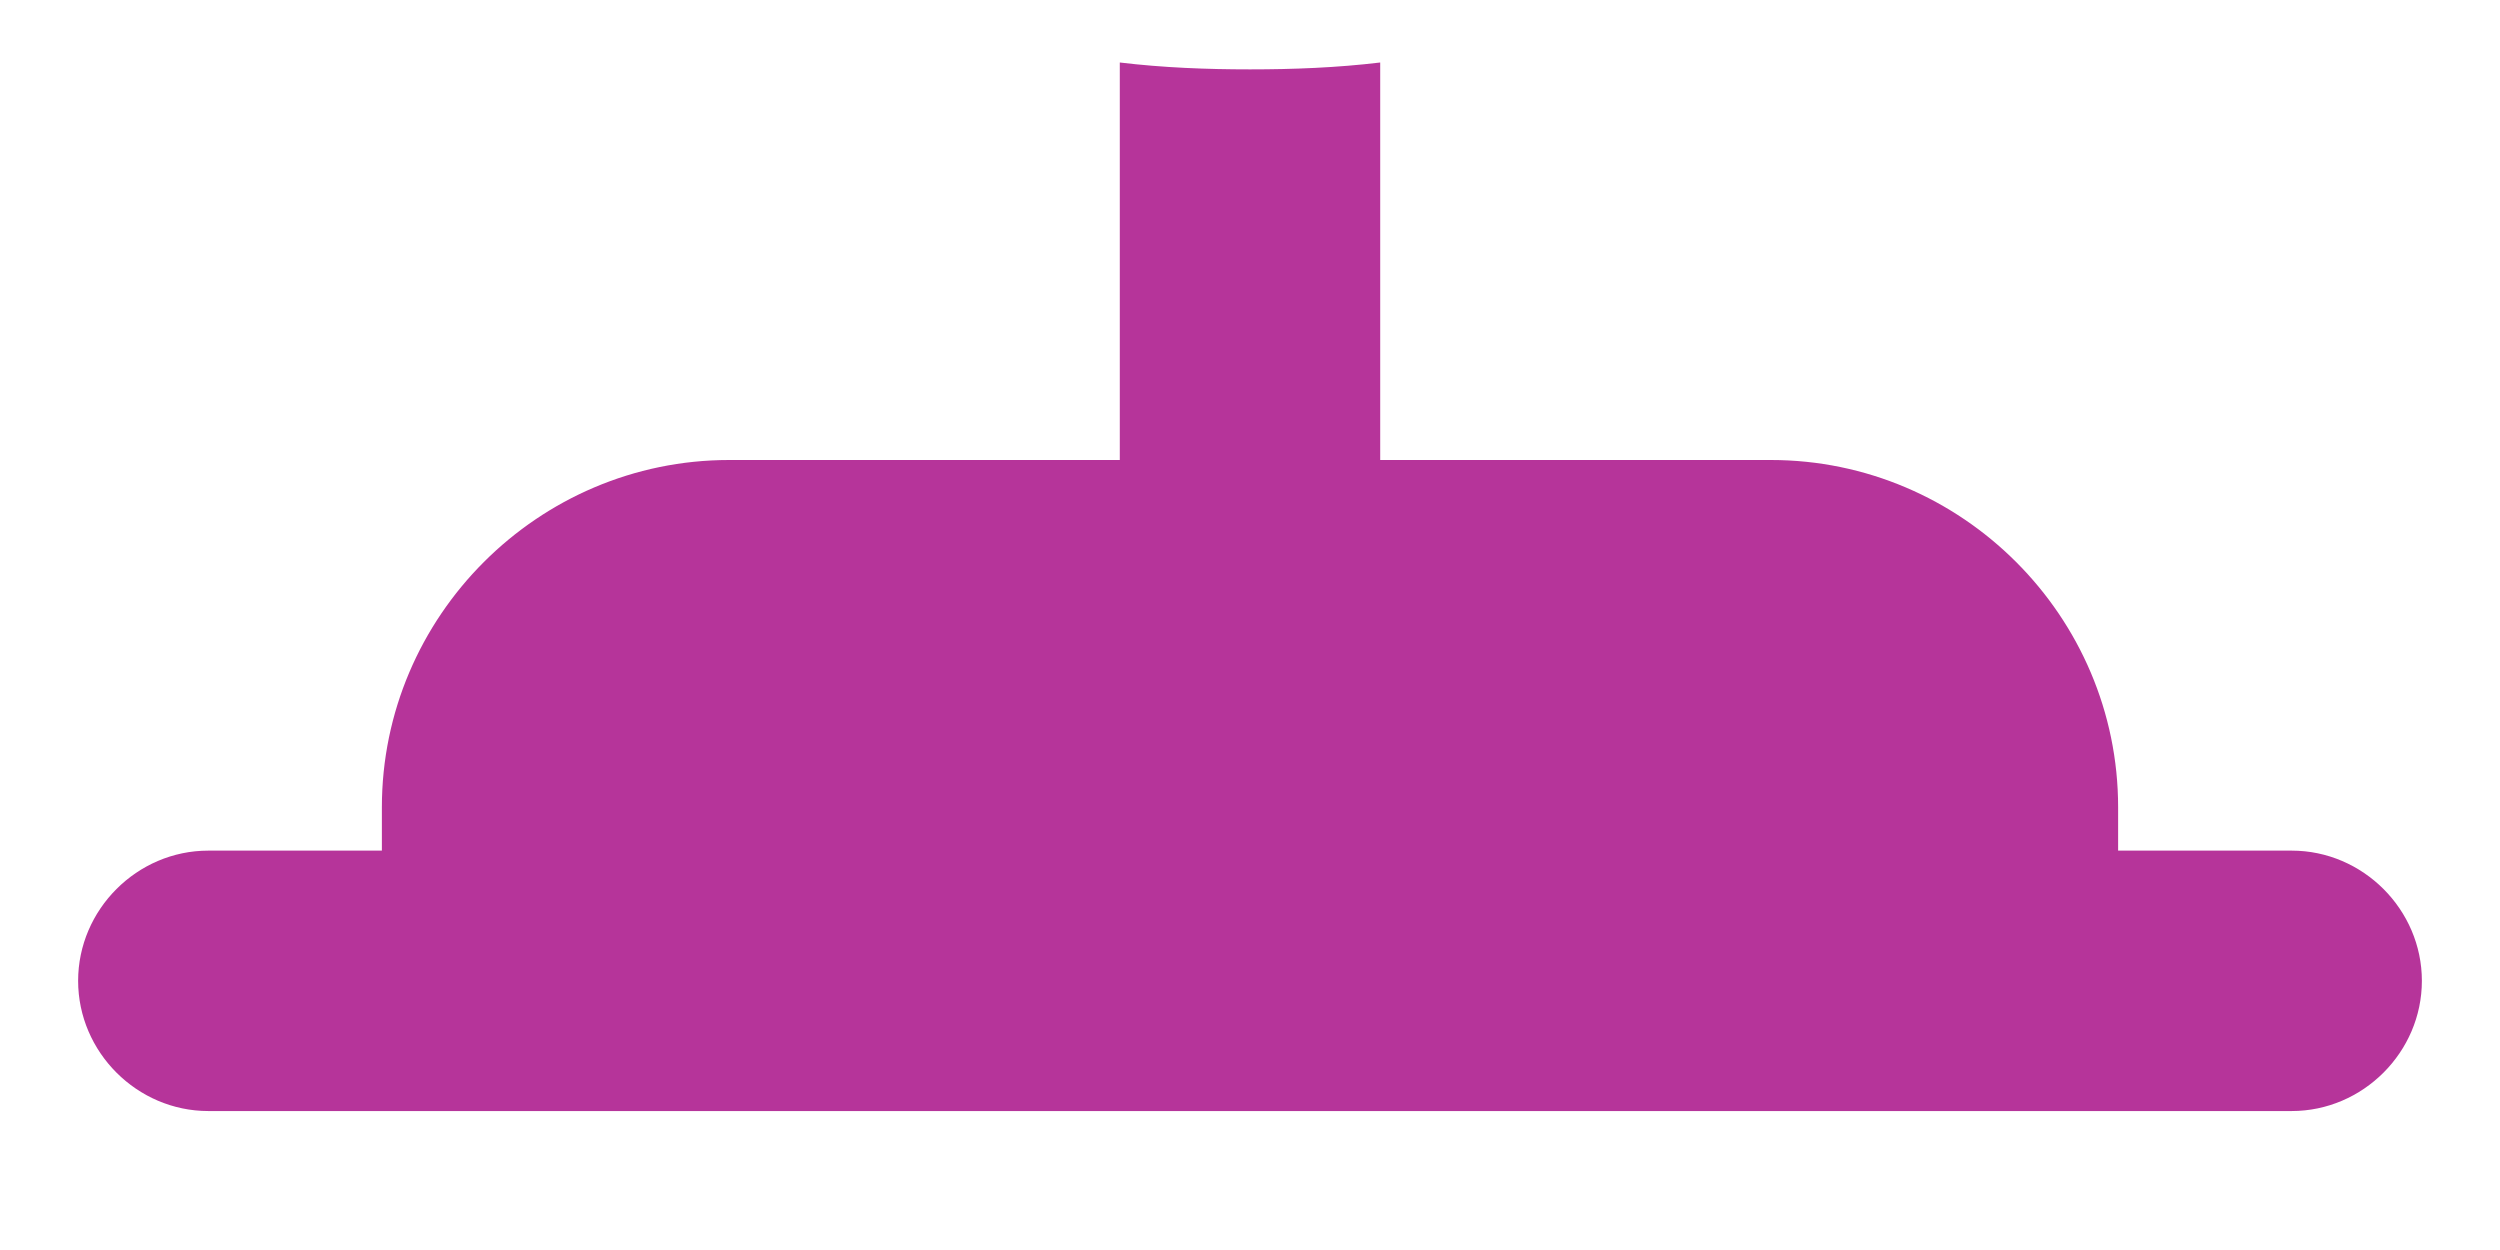 <?xml version="1.0" encoding="UTF-8" standalone="no"?><svg width='12' height='6' viewBox='0 0 12 6' fill='none' xmlns='http://www.w3.org/2000/svg'>
<path d='M5.375 2.208H3.5C2.583 2.208 1.833 2.958 1.833 3.875V4.083H1C0.658 4.083 0.375 4.366 0.375 4.708C0.375 5.05 0.658 5.333 1 5.333H11C11.342 5.333 11.625 5.05 11.625 4.708C11.625 4.366 11.342 4.083 11 4.083H10.167V3.875C10.167 2.958 9.417 2.208 8.5 2.208H6.625V0.3C6.417 0.325 6.208 0.333 6 0.333C5.792 0.333 5.583 0.325 5.375 0.3V2.208Z' fill='#B6349A'/>
</svg>
